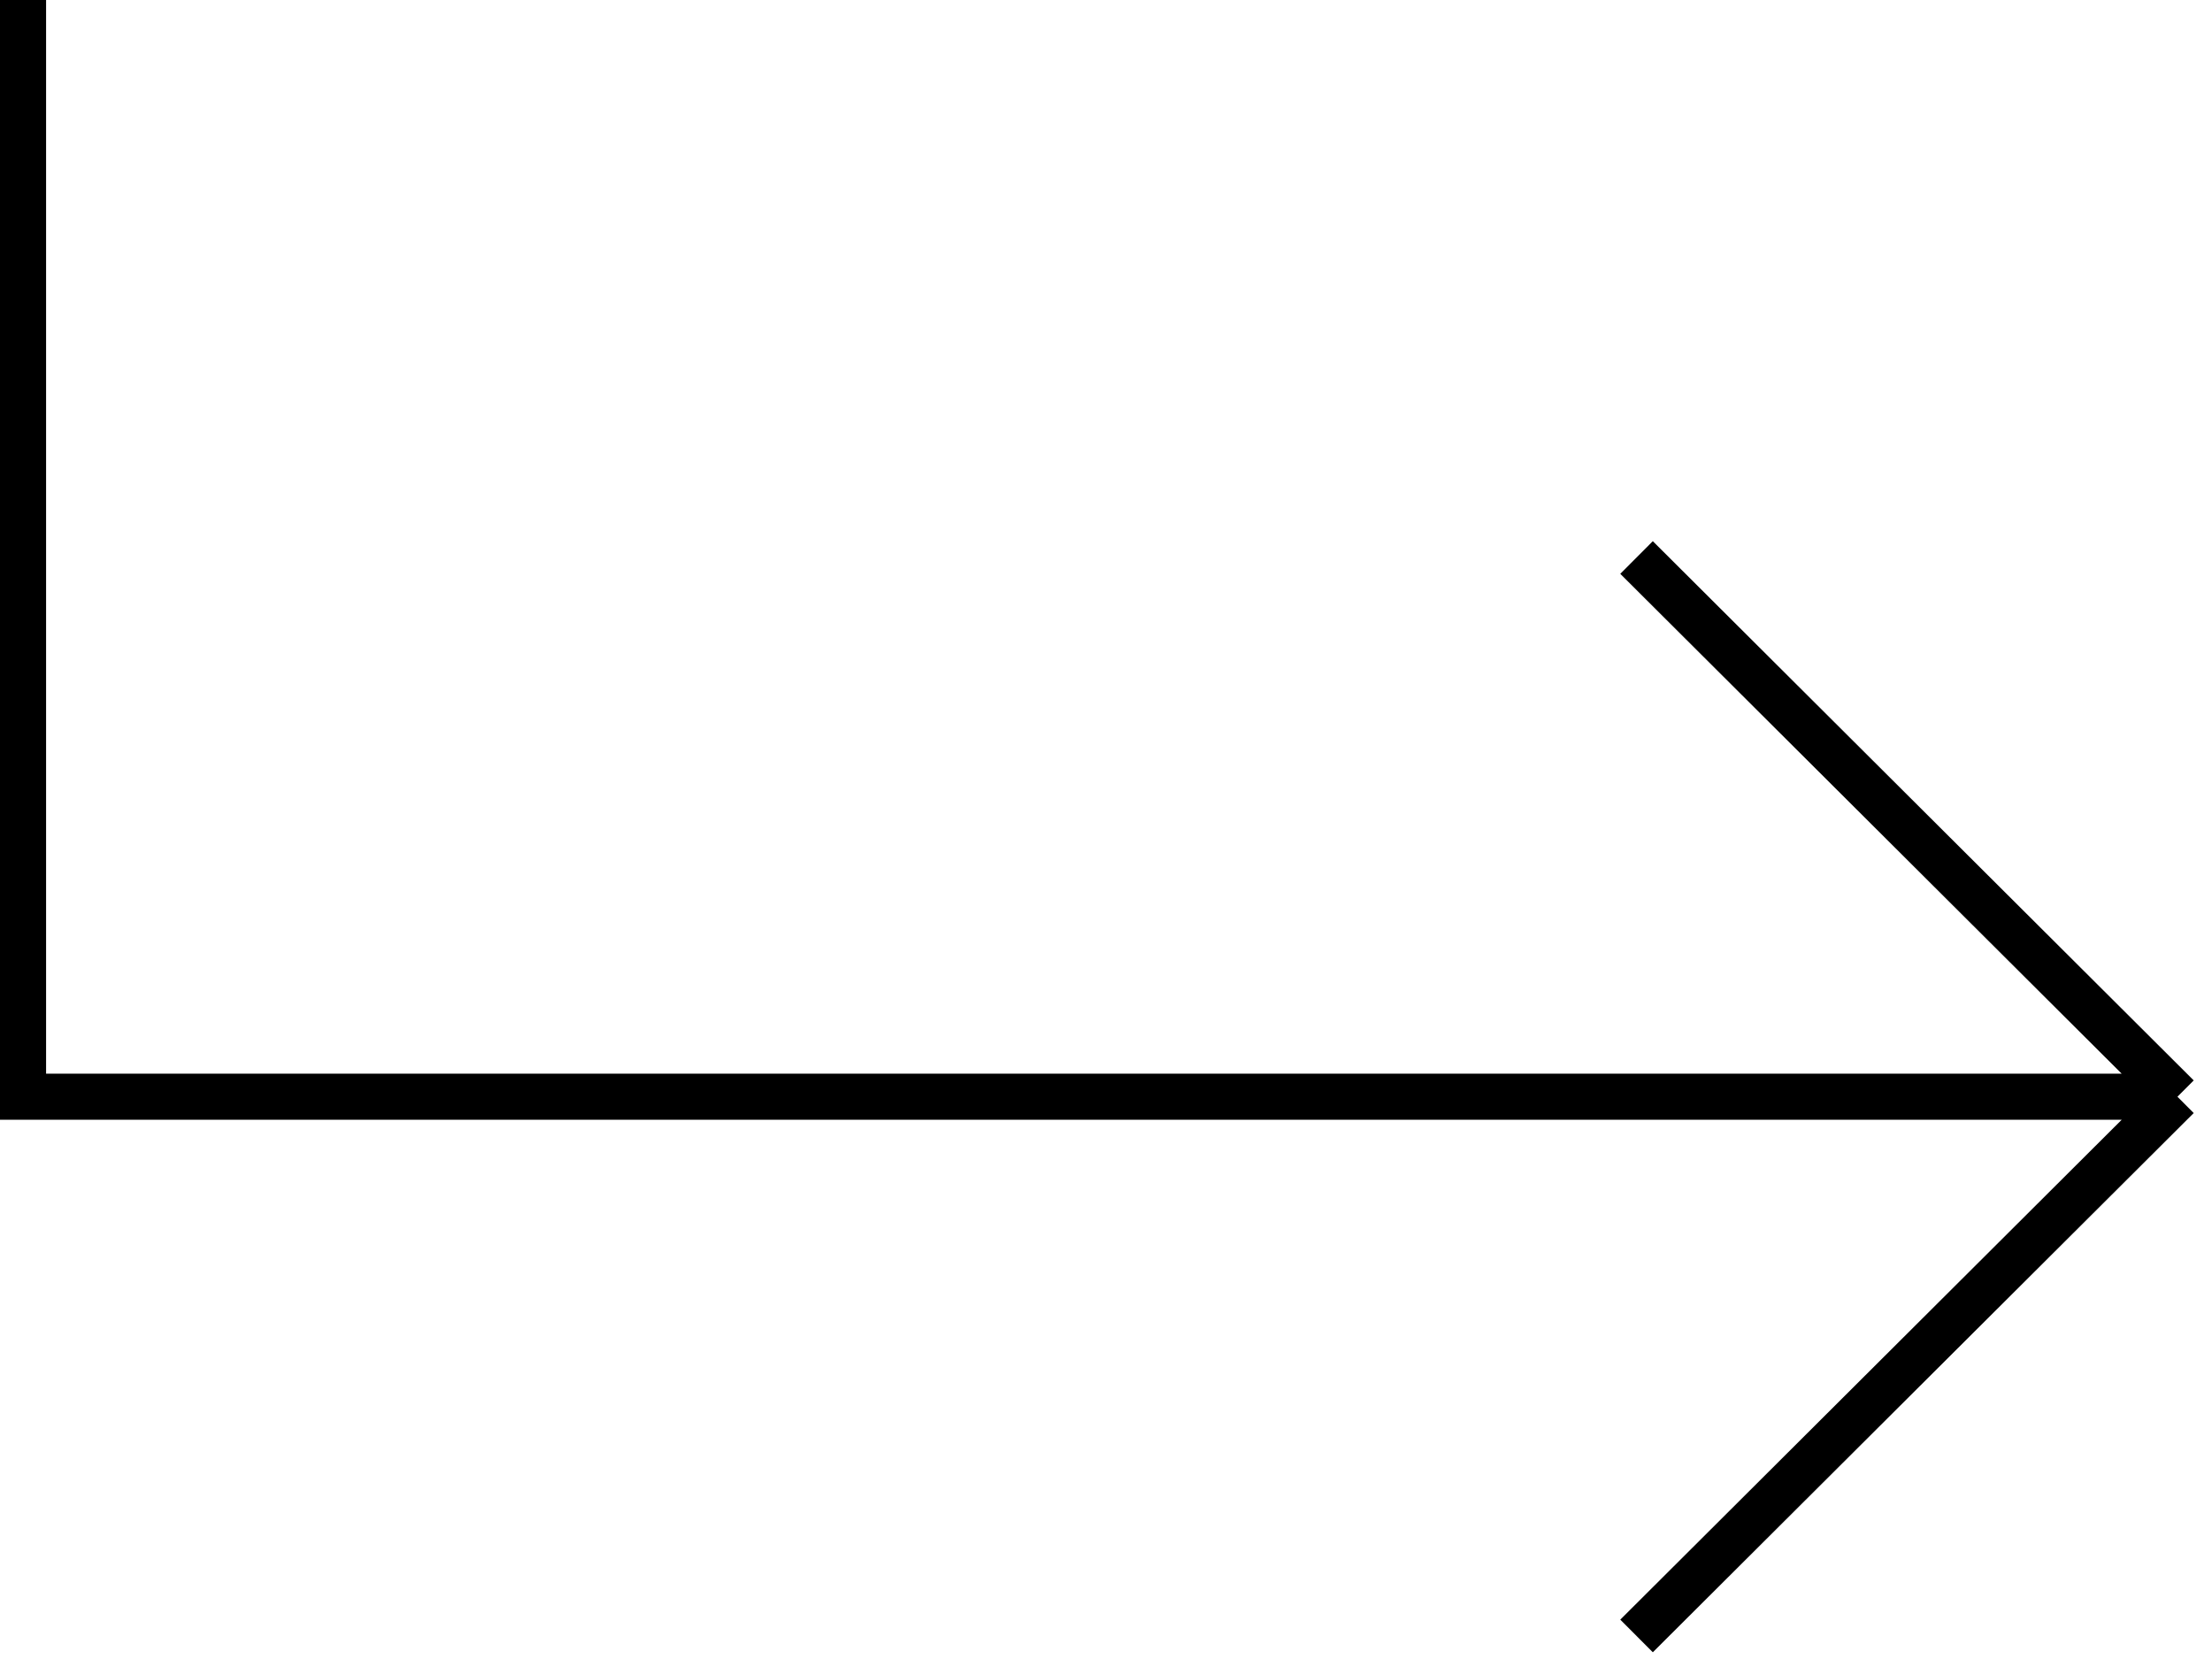 <svg width="192" height="144" viewBox="0 0 192 144" fill="none" xmlns="http://www.w3.org/2000/svg">
<path d="M189 95.195L142.051 48.391M189 95.195L142.051 142M189 95.195H2V0" stroke="black" stroke-width="4"/>
</svg>
